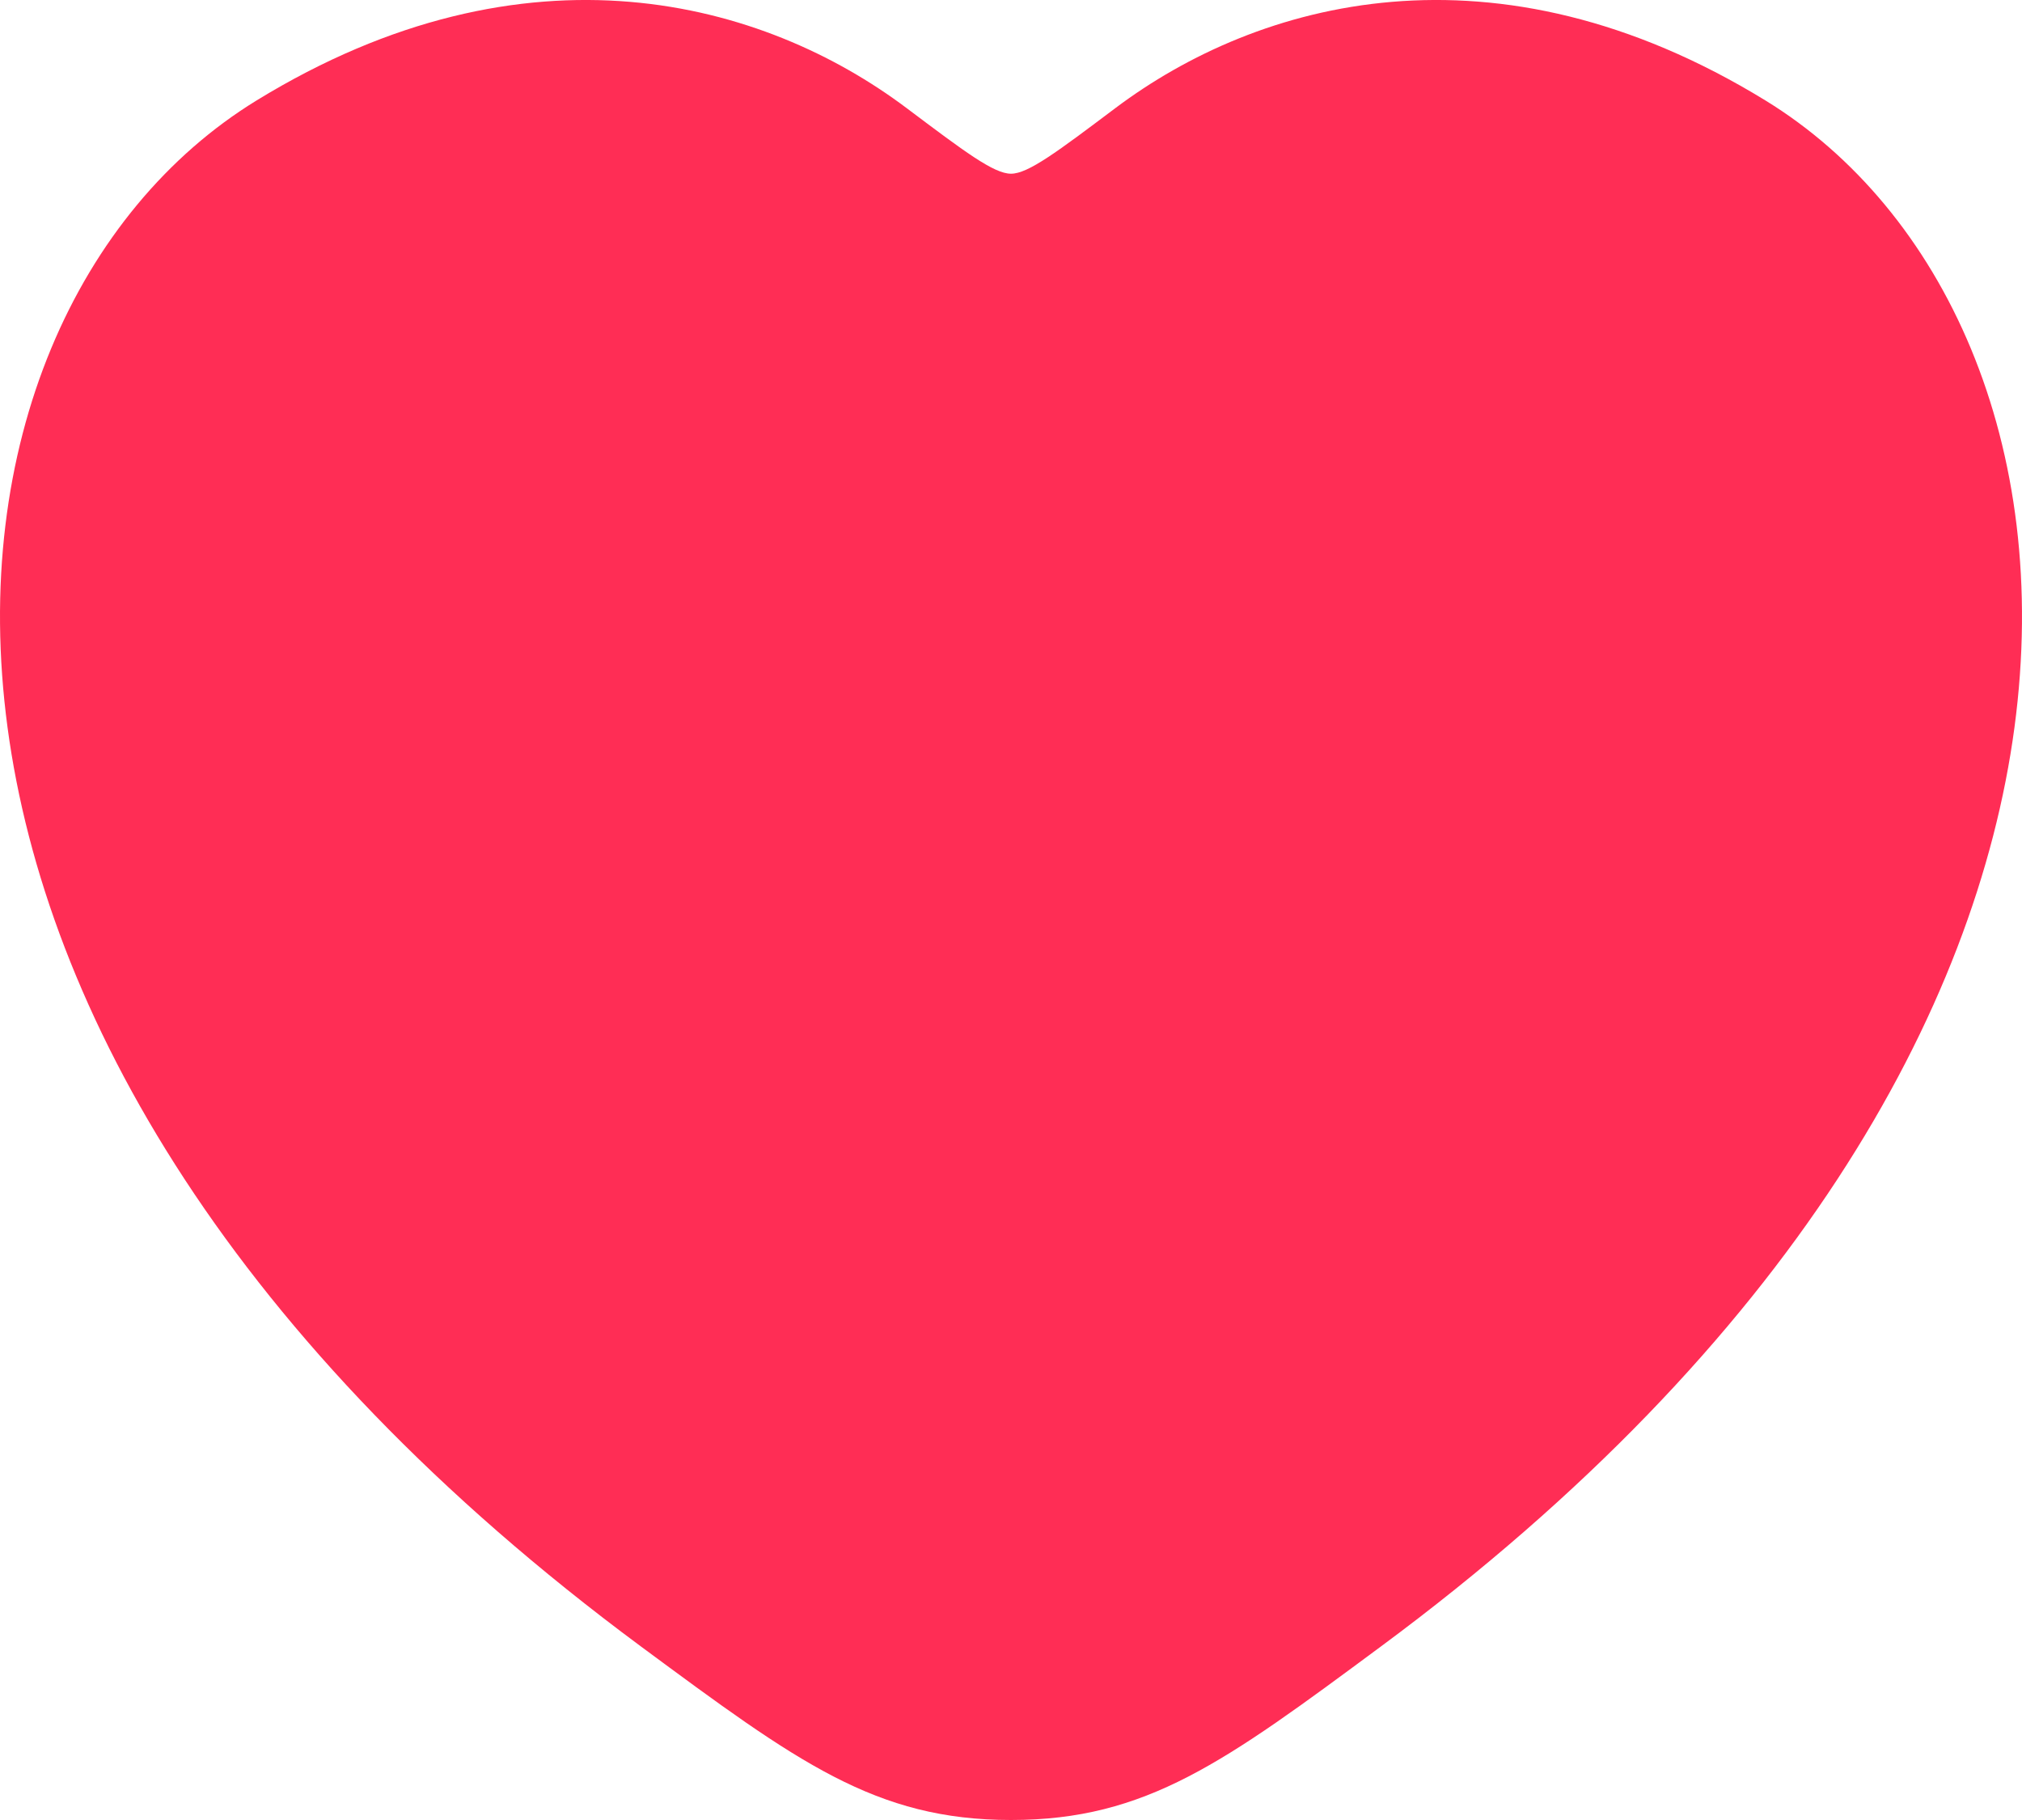 <svg width="20" height="18" viewBox="0 0 20 18" fill="none" xmlns="http://www.w3.org/2000/svg">
<path d="M17.463 0.994C14.781 -0.651 12.44 0.012 11.034 1.068C10.458 1.501 10.17 1.718 10 1.718C9.83 1.718 9.542 1.501 8.966 1.068C7.56 0.012 5.219 -0.651 2.537 0.994C-0.982 3.153 -1.778 10.274 6.34 16.284C7.886 17.427 8.659 18 10 18C11.341 18 12.114 17.428 13.66 16.283C21.778 10.275 20.982 3.153 17.463 0.994Z" fill="#FF2D55"/>
</svg>
